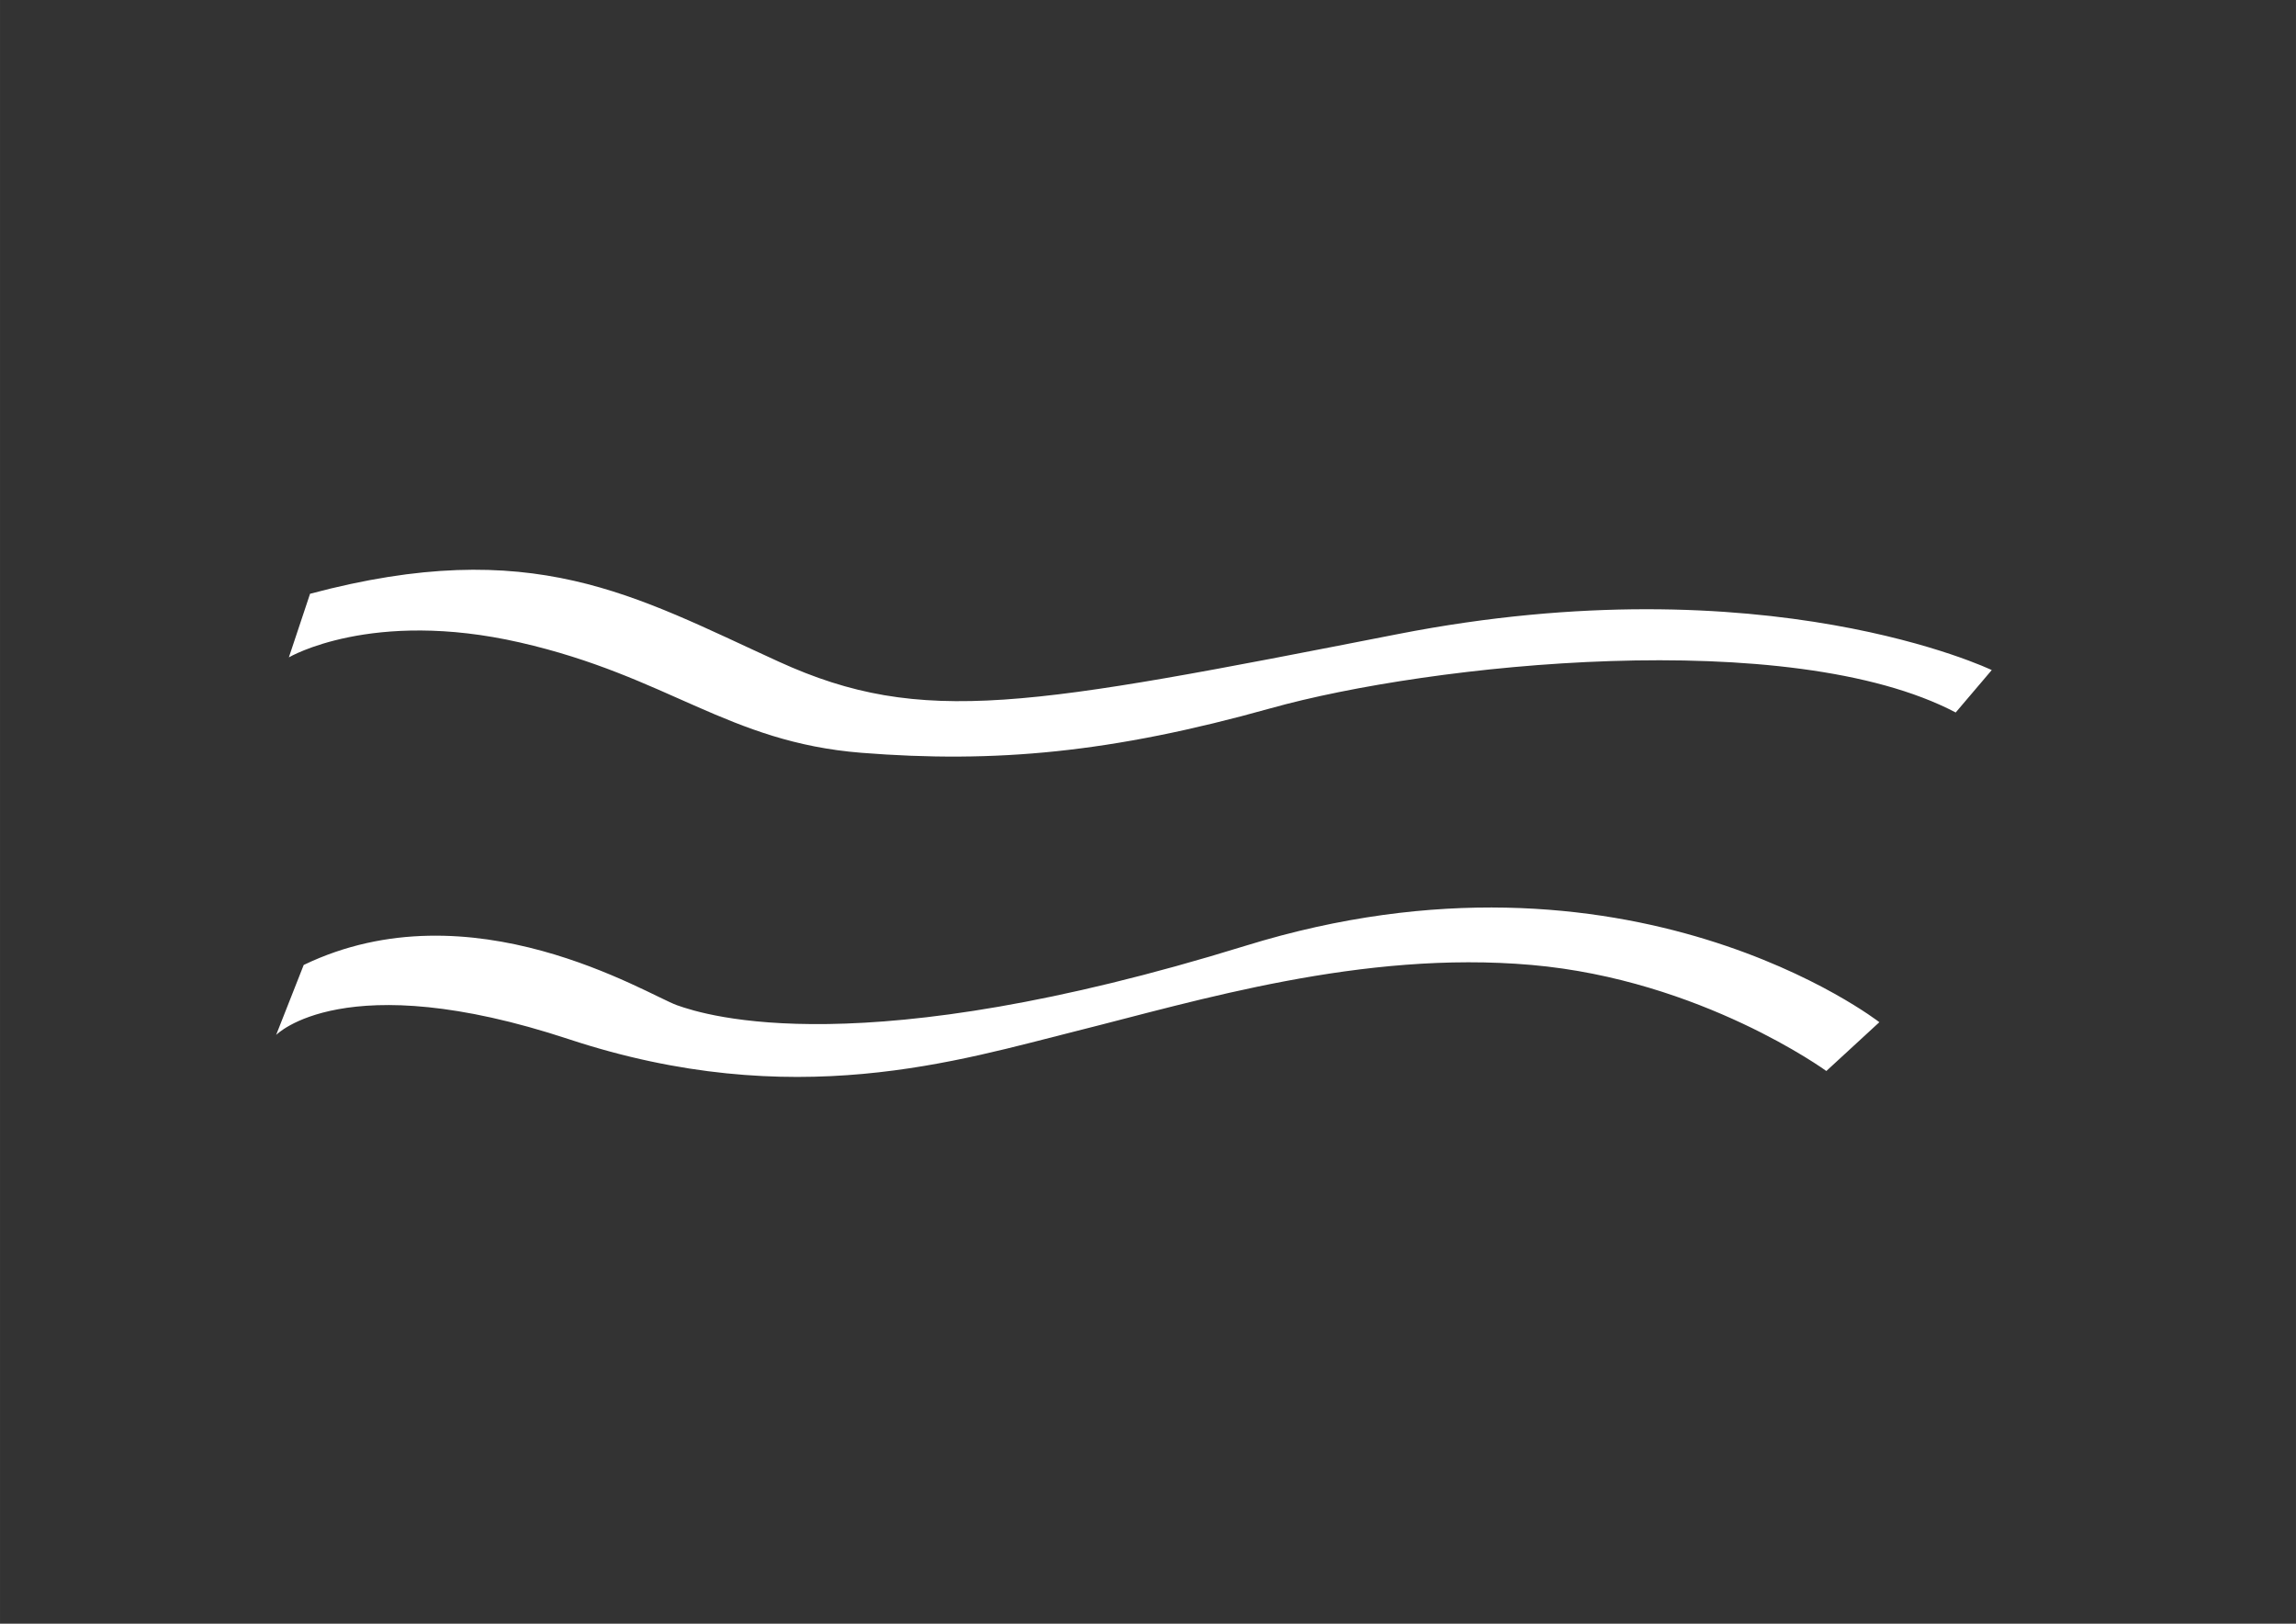 <svg id="Calque_1" data-name="Calque 1" xmlns="http://www.w3.org/2000/svg" width="29.7cm" height="21cm" viewBox="0 0 841.89 595.28">
  <rect x="0" y="0" width="841.89" height="595.28" fill="#333333" stroke="none"/>
  <defs>
    <style>
      .cls-1 {
        fill: #fff;
      }
    </style>
  </defs>
  <title>Plan de travail 1</title>
<path class="cls-1" d="M113.69,217.69,105.92,241s30.32-17.89,84.76-5.45,76.2,36.55,125.19,40.44,91.76,0,150.08-16.33,190.51-30.33,251.16,1.55l13.22-15.55S647.91,206,512.6,232.46s-174.18,34.22-227.06,10.11S195.34,195.91,113.69,217.69Z"/>
  <path class="cls-1" d="M111.36,353.77l-10.11,25.66s24.89-25.66,107.31,1.55,143.08,7.78,186.63-3.11,104.19-29.55,166.4-24.1,108.09,38.88,108.09,38.88l19.44-17.89s-91.76-71.54-232.5-28-197.51,25.66-208.4,21.77S172.79,324.22,111.36,353.77Z"/>
</svg>
